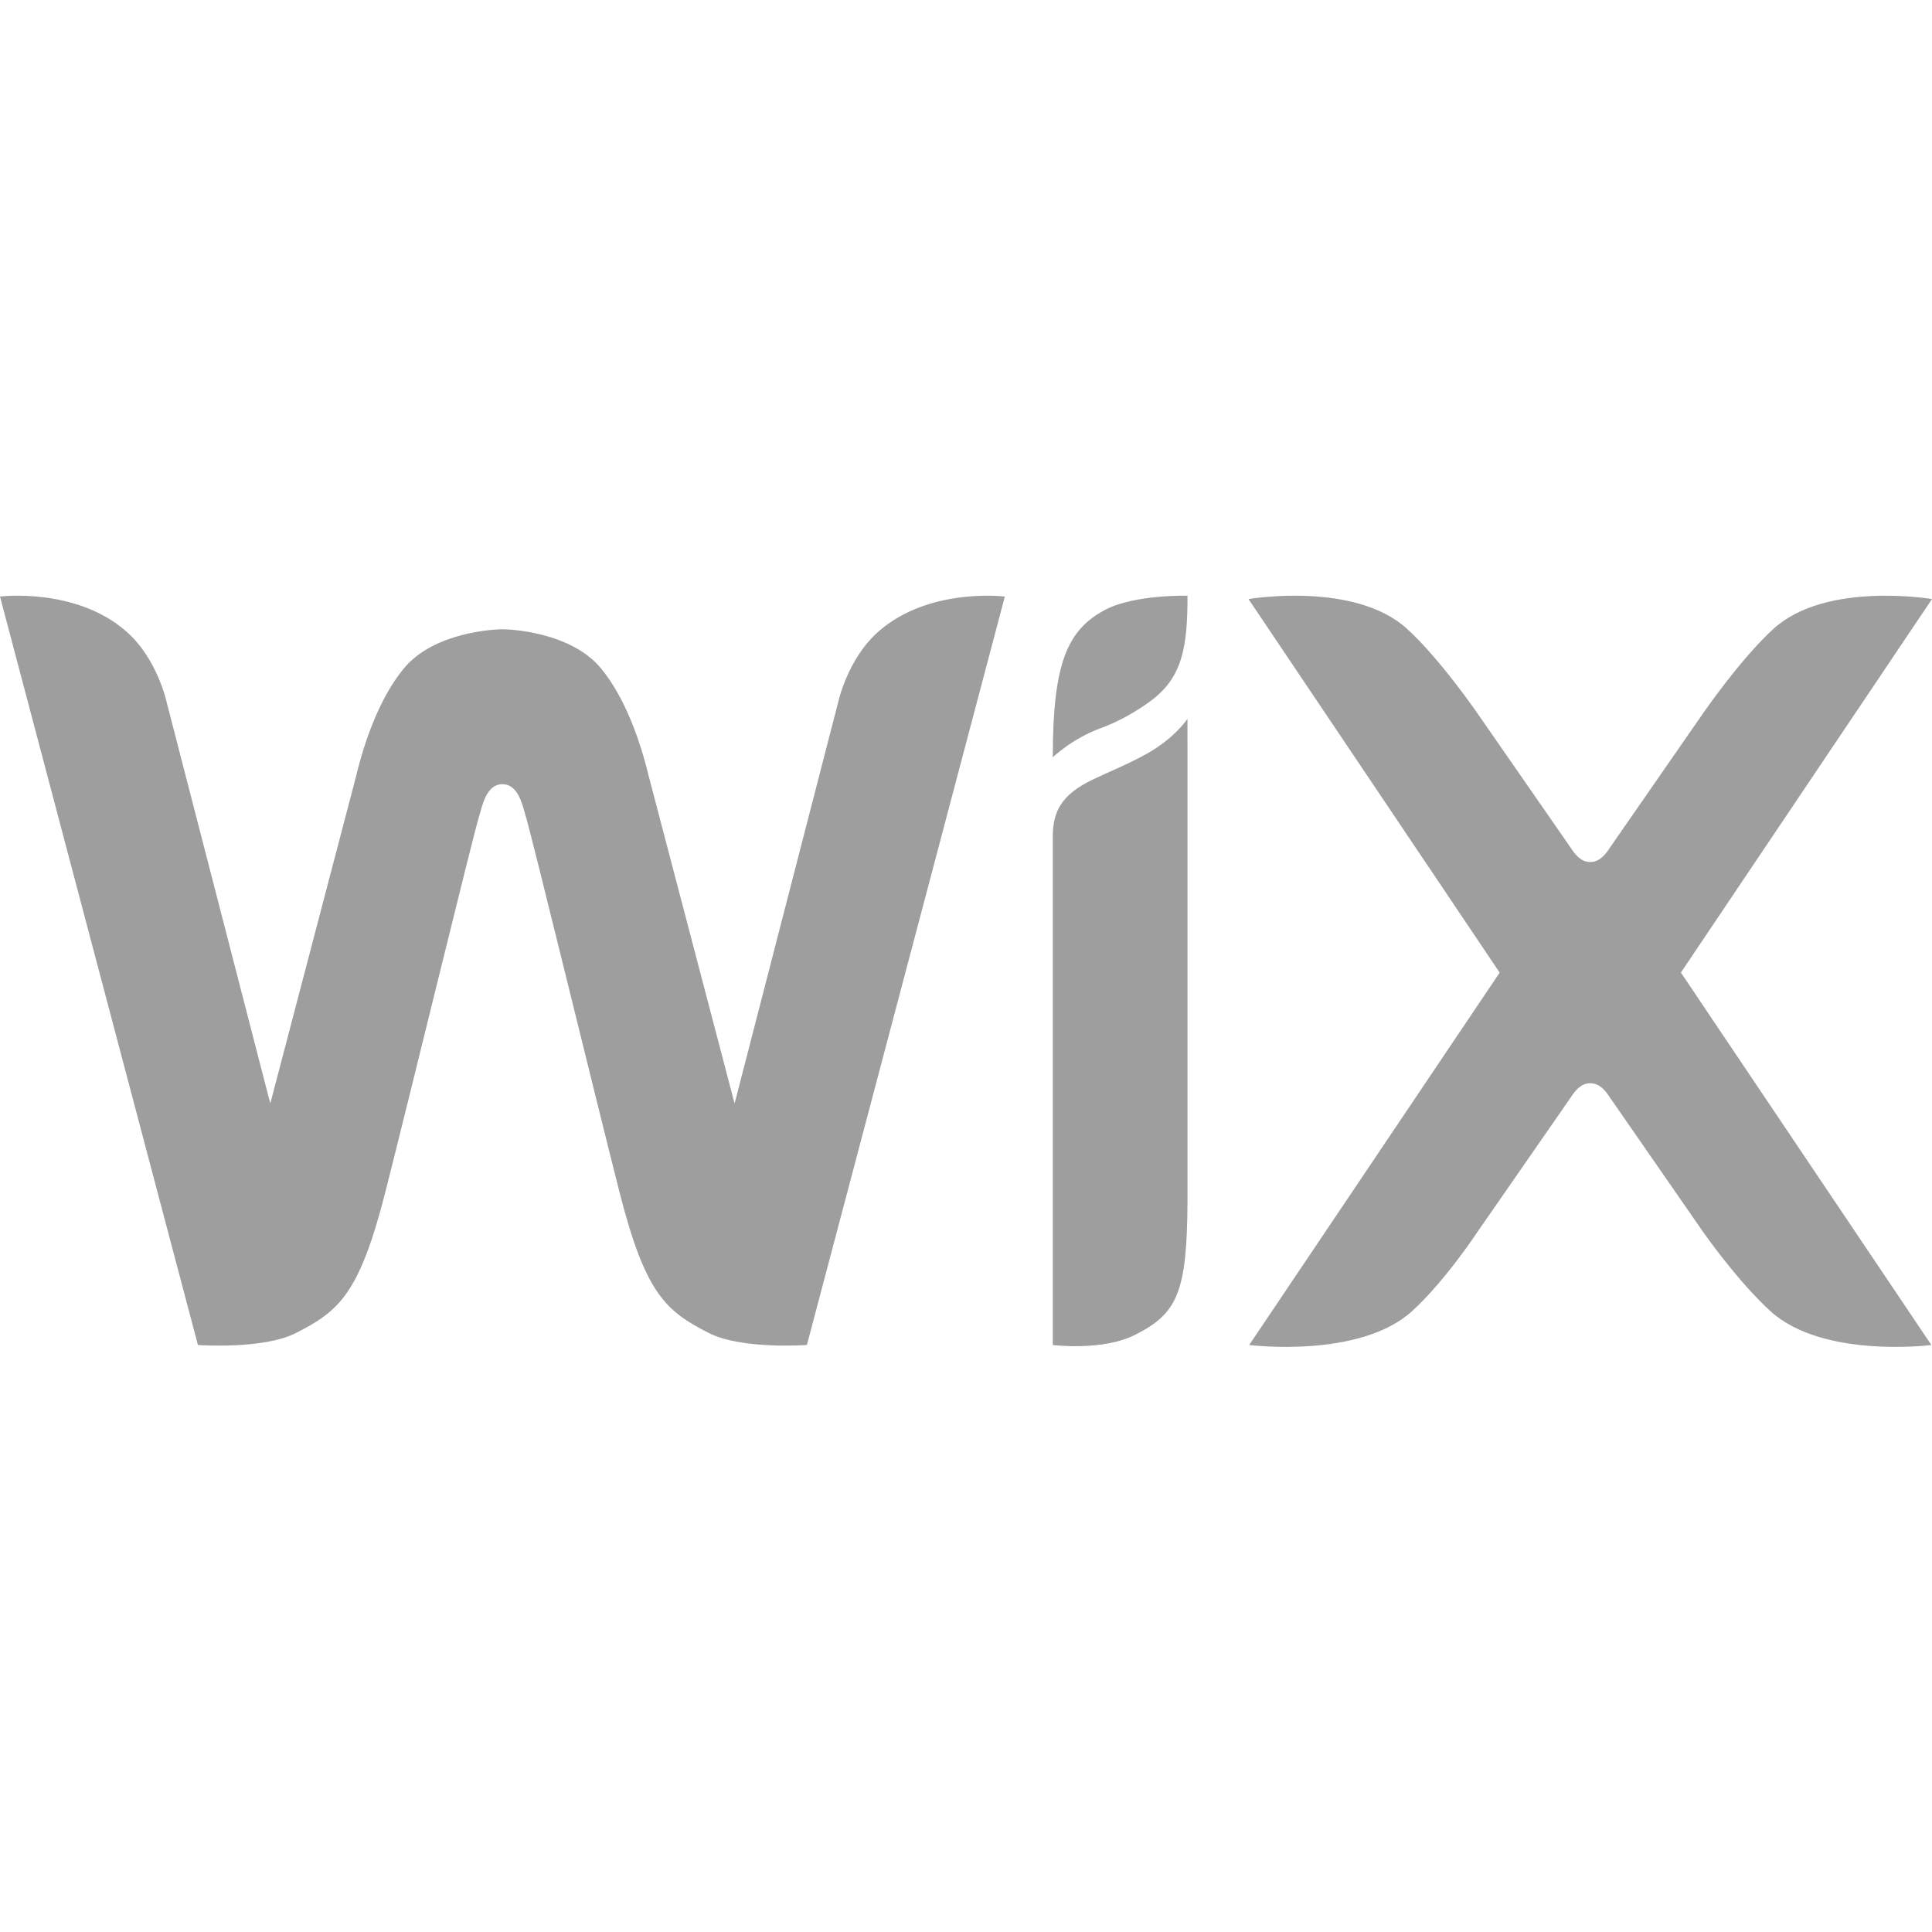 <svg viewBox="0 0 40 40" fill="none" xmlns="http://www.w3.org/2000/svg">
    <g id="Wix">
        <g id="Group 1000000858">
            <path id="Vector"
                  d="M22.886 12.623C22.093 13.039 21.797 13.74 21.797 15.678C21.797 15.678 22.199 15.29 22.794 15.074C23.228 14.916 23.599 14.677 23.813 14.52C24.483 14.03 24.586 13.398 24.586 12.334C24.586 12.334 23.494 12.305 22.886 12.623Z"
                  fill="#9E9E9E"/>
            <path id="Vector_2"
                  d="M18.185 13.078C17.538 13.648 17.349 14.556 17.349 14.556L15.209 22.847L13.429 16.061C13.256 15.34 12.943 14.448 12.449 13.845C11.819 13.076 10.539 13.028 10.402 13.028C10.267 13.028 8.985 13.076 8.356 13.845C7.861 14.448 7.548 15.34 7.375 16.061L5.596 22.847L3.455 14.556C3.455 14.556 3.267 13.648 2.62 13.078C1.572 12.154 0 12.351 0 12.351L4.098 27.847C4.098 27.847 5.45 27.944 6.126 27.599C7.015 27.146 7.438 26.797 7.976 24.689C8.455 22.809 9.796 17.288 9.921 16.895C9.983 16.701 10.061 16.236 10.402 16.236C10.743 16.236 10.823 16.701 10.884 16.895C11.007 17.289 12.349 22.809 12.828 24.689C13.366 26.797 13.789 27.146 14.677 27.599C15.354 27.944 16.706 27.847 16.706 27.847L20.804 12.351C20.804 12.351 19.232 12.154 18.184 13.078M24.585 14.882C24.585 14.882 24.328 15.278 23.744 15.605C23.368 15.815 23.008 15.957 22.621 16.142C21.973 16.454 21.797 16.8 21.797 17.329V27.847C21.797 27.847 22.831 27.978 23.508 27.633C24.379 27.189 24.579 26.761 24.586 24.834V15.442H24.585V14.882M34.801 20.136L40 12.403C40 12.403 37.806 12.029 36.719 13.018C36.024 13.652 35.246 14.789 35.246 14.789L33.333 17.548C33.24 17.691 33.118 17.847 32.925 17.847C32.731 17.847 32.609 17.691 32.517 17.548L30.603 14.789C30.603 14.789 29.826 13.652 29.13 13.018C28.044 12.029 25.849 12.403 25.849 12.403L31.049 20.137L25.863 27.847C25.863 27.847 28.149 28.135 29.235 27.146C29.93 26.513 30.604 25.484 30.604 25.484L32.517 22.726C32.61 22.583 32.731 22.427 32.925 22.427C33.12 22.427 33.241 22.583 33.334 22.726L35.246 25.484C35.246 25.484 35.959 26.513 36.655 27.146C37.741 28.135 39.987 27.847 39.987 27.847L34.801 20.136"
                  fill="#9E9E9E"/>
        </g>
    </g>
</svg>
